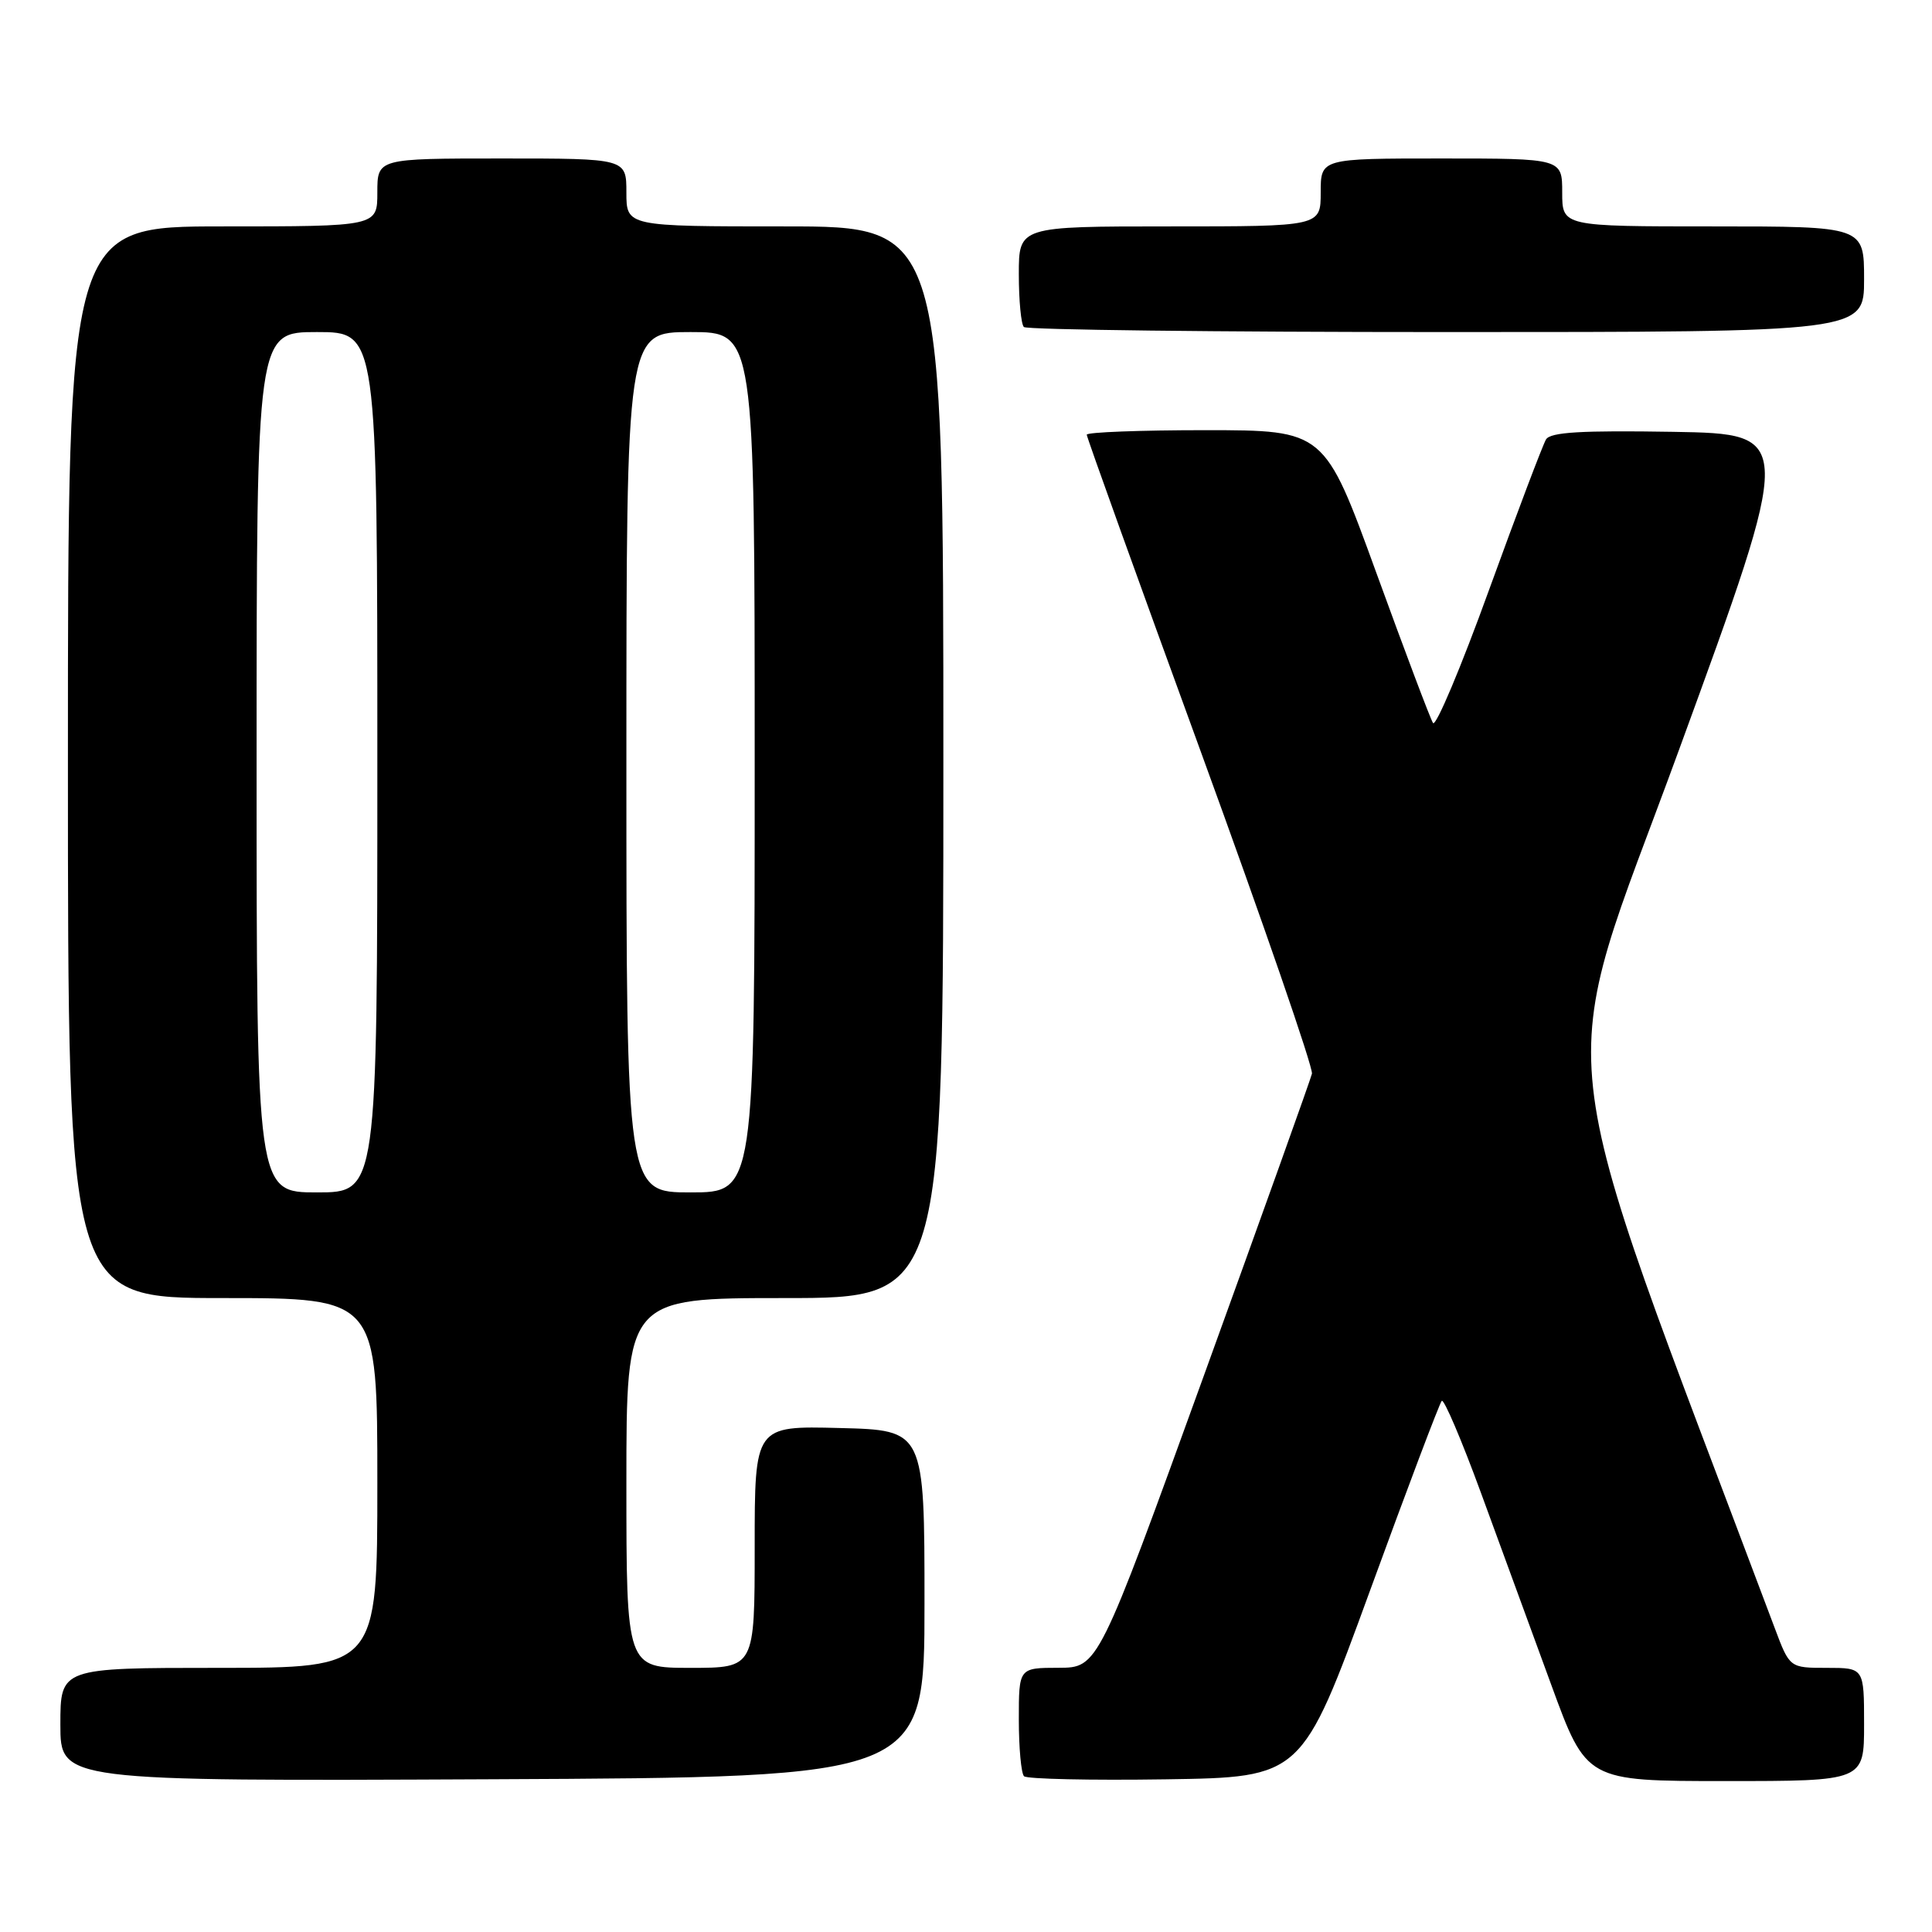 <?xml version="1.0" encoding="UTF-8" standalone="no"?>
<!DOCTYPE svg PUBLIC "-//W3C//DTD SVG 1.1//EN" "http://www.w3.org/Graphics/SVG/1.1/DTD/svg11.dtd" >
<svg xmlns="http://www.w3.org/2000/svg" xmlns:xlink="http://www.w3.org/1999/xlink" version="1.1" viewBox="0 0 256 256">
 <g >
 <path fill="currentColor"
d=" M 122.50 212.50 C 122.50 189.50 122.50 189.50 111.25 189.22 C 100.00 188.93 100.00 188.93 100.00 204.97 C 100.00 221.00 100.00 221.00 91.50 221.00 C 83.00 221.00 83.00 221.00 83.00 196.50 C 83.00 172.00 83.00 172.00 104.00 172.00 C 125.00 172.00 125.00 172.00 125.00 101.00 C 125.00 30.00 125.00 30.00 104.00 30.00 C 83.00 30.00 83.00 30.00 83.00 25.50 C 83.00 21.00 83.00 21.00 66.50 21.00 C 50.00 21.00 50.00 21.00 50.00 25.50 C 50.00 30.00 50.00 30.00 29.50 30.00 C 9.00 30.00 9.00 30.00 9.00 101.00 C 9.00 172.00 9.00 172.00 29.50 172.00 C 50.00 172.00 50.00 172.00 50.00 196.50 C 50.00 221.00 50.00 221.00 29.00 221.00 C 8.00 221.00 8.00 221.00 8.00 228.51 C 8.00 236.02 8.00 236.02 65.25 235.76 C 122.50 235.50 122.50 235.50 122.50 212.50 Z  M 181.51 210.83 C 186.46 197.26 190.75 185.92 191.04 185.62 C 191.33 185.33 193.67 190.81 196.23 197.80 C 198.79 204.78 202.99 216.24 205.55 223.25 C 210.21 236.00 210.21 236.00 228.61 236.00 C 247.00 236.00 247.00 236.00 247.00 228.50 C 247.00 221.00 247.00 221.00 242.07 221.00 C 237.14 221.00 237.14 221.00 235.17 215.75 C 204.59 134.34 205.77 145.10 222.48 99.35 C 237.77 57.50 237.77 57.50 221.71 57.22 C 209.53 57.02 205.46 57.26 204.86 58.22 C 204.43 58.93 201.03 67.91 197.30 78.18 C 193.58 88.46 190.24 96.38 189.88 95.80 C 189.51 95.21 186.13 86.24 182.36 75.87 C 175.50 57.01 175.50 57.01 159.75 57.00 C 151.09 57.00 144.00 57.27 144.00 57.60 C 144.00 57.93 150.79 76.80 159.09 99.54 C 167.38 122.27 174.02 141.50 173.84 142.27 C 173.65 143.05 167.20 161.07 159.50 182.33 C 145.50 220.98 145.50 220.98 140.25 220.99 C 135.00 221.00 135.00 221.00 135.00 227.83 C 135.00 231.59 135.31 234.98 135.69 235.36 C 136.07 235.73 144.50 235.92 154.44 235.77 C 172.50 235.50 172.50 235.50 181.51 210.83 Z  M 247.00 37.00 C 247.00 30.00 247.00 30.00 227.00 30.00 C 207.00 30.00 207.00 30.00 207.00 25.50 C 207.00 21.00 207.00 21.00 191.00 21.00 C 175.00 21.00 175.00 21.00 175.00 25.50 C 175.00 30.00 175.00 30.00 155.00 30.00 C 135.00 30.00 135.00 30.00 135.00 36.33 C 135.00 39.82 135.30 42.97 135.67 43.33 C 136.03 43.70 161.23 44.00 191.67 44.00 C 247.00 44.00 247.00 44.00 247.00 37.00 Z  M 34.00 101.00 C 34.00 44.00 34.00 44.00 42.00 44.00 C 50.00 44.00 50.00 44.00 50.00 101.00 C 50.00 158.00 50.00 158.00 42.00 158.00 C 34.00 158.00 34.00 158.00 34.00 101.00 Z  M 83.00 101.00 C 83.00 44.00 83.00 44.00 91.50 44.00 C 100.00 44.00 100.00 44.00 100.00 101.00 C 100.00 158.00 100.00 158.00 91.50 158.00 C 83.00 158.00 83.00 158.00 83.00 101.00 Z "/>
</g>
</svg>